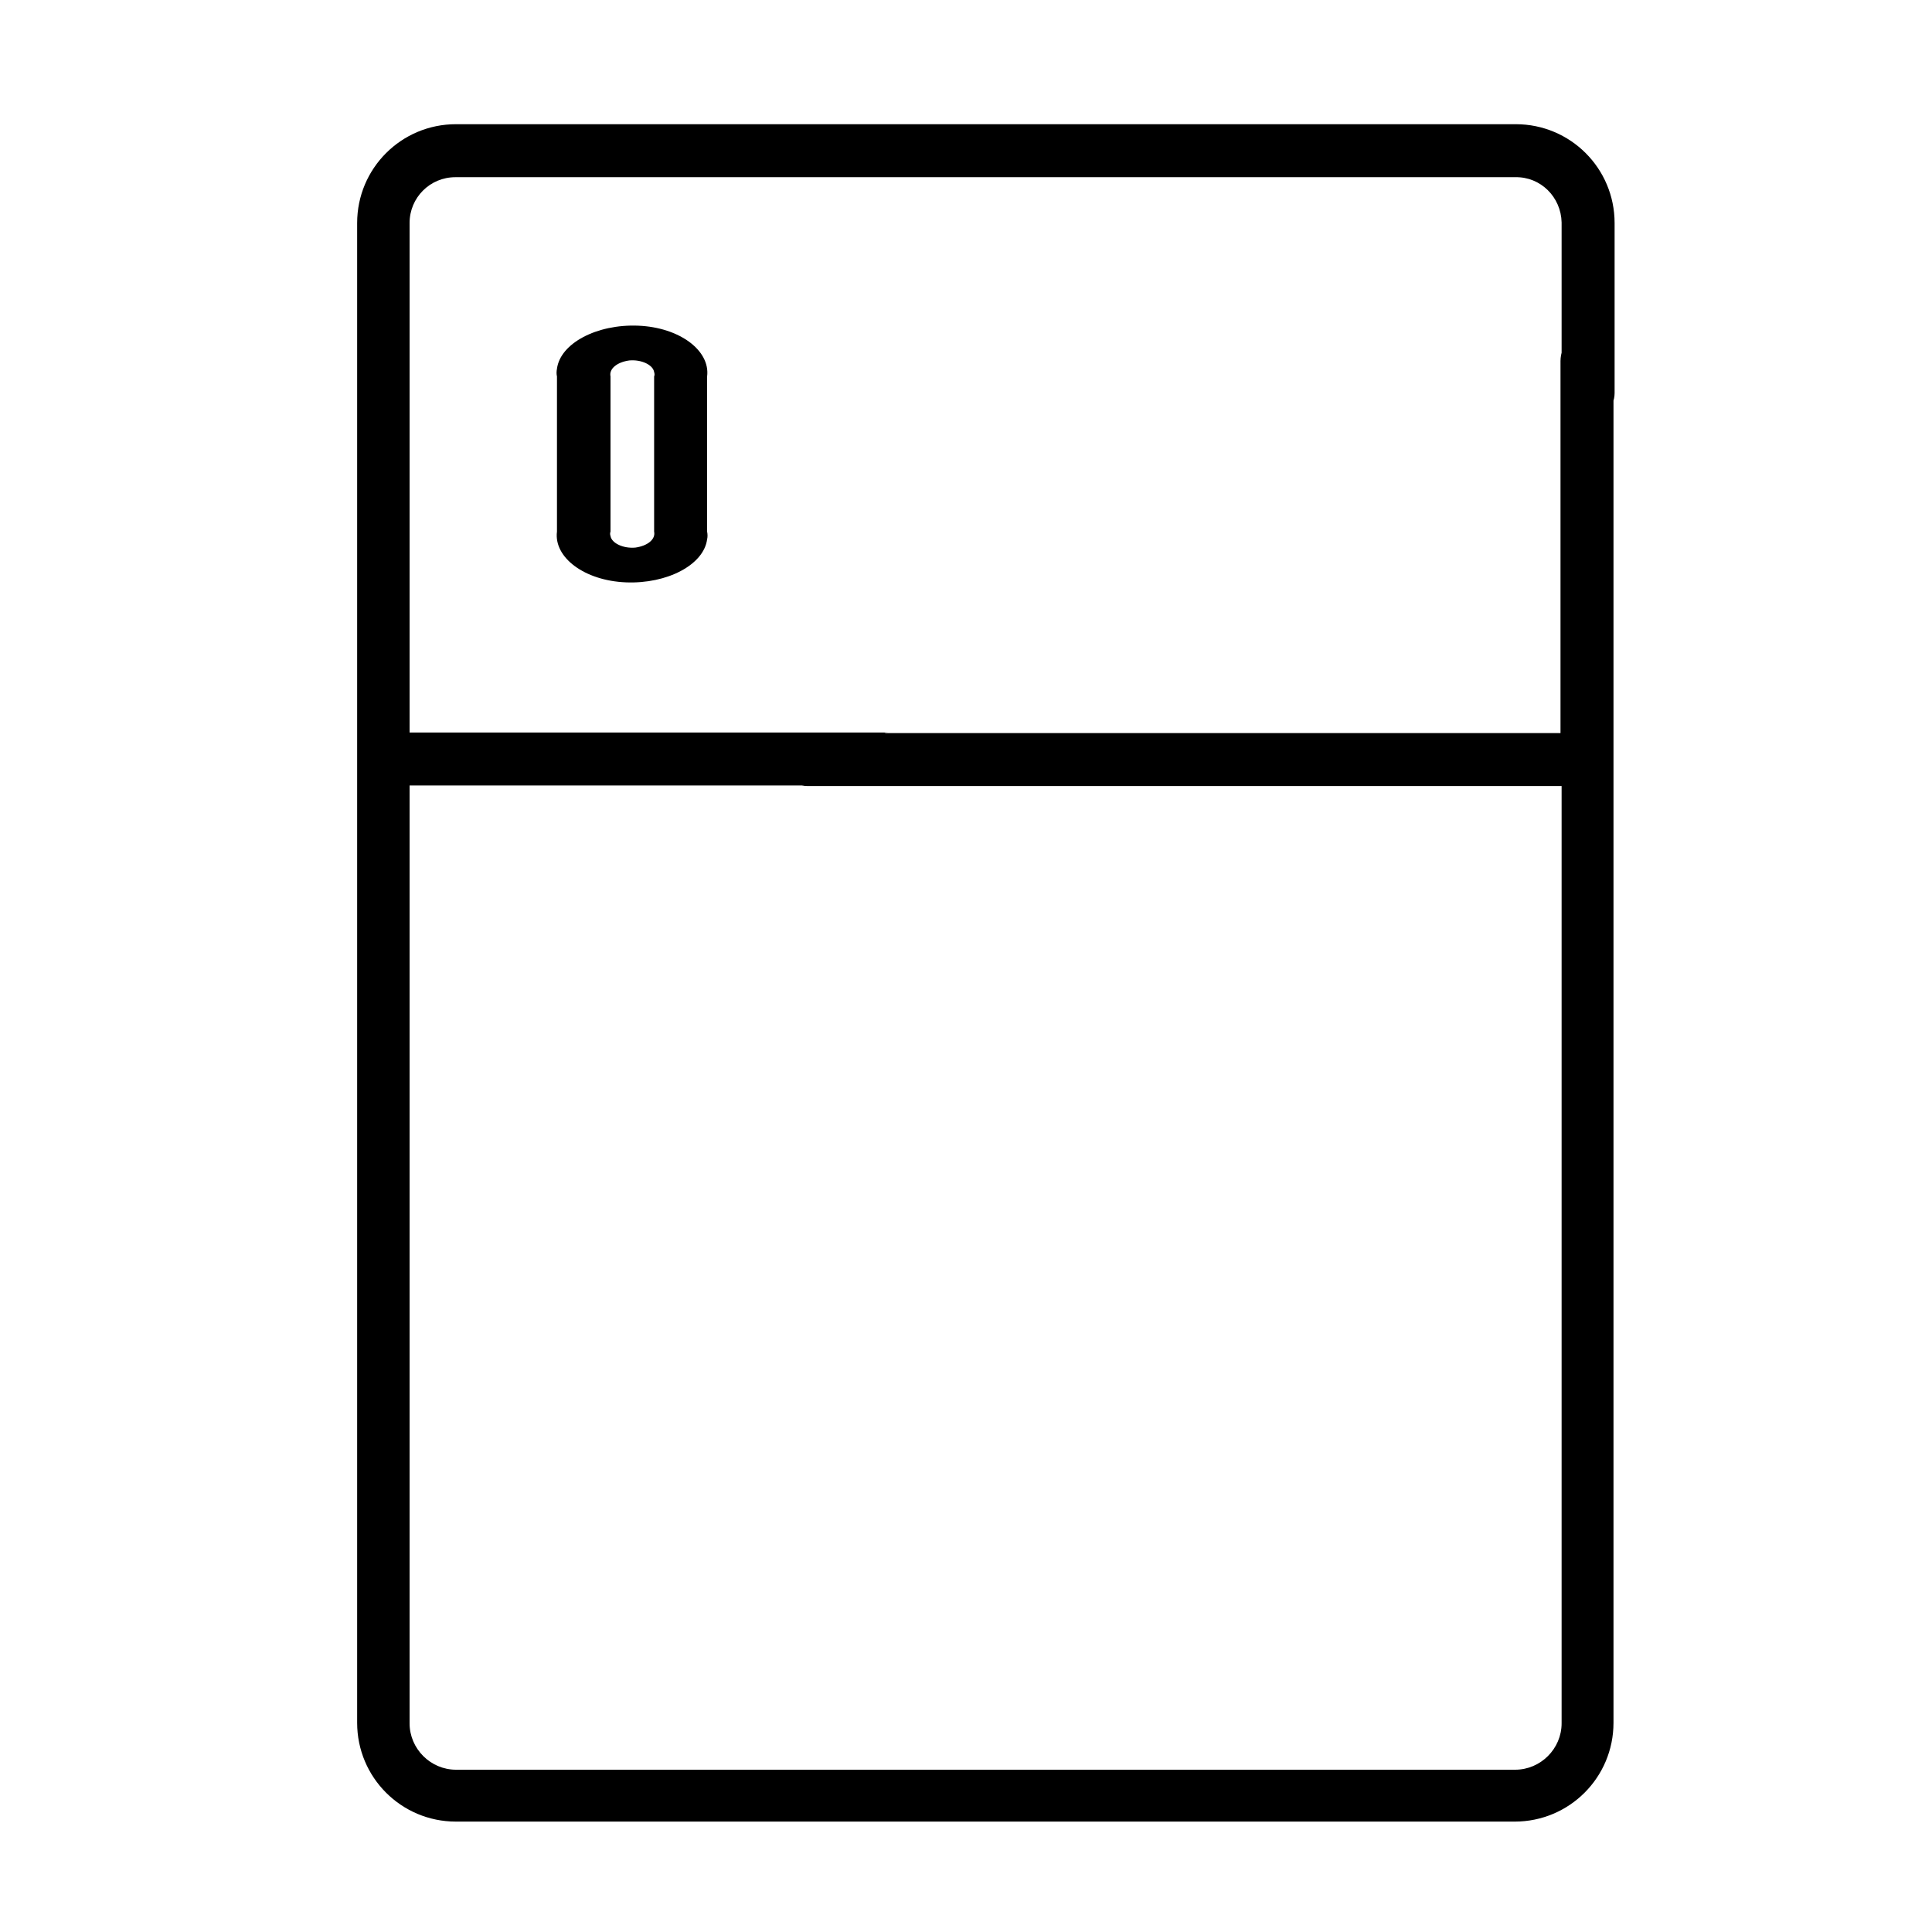 
<!-- Generator: Adobe Illustrator 24.0.2, SVG Export Plug-In . SVG Version: 6.00 Build 0)  -->
<svg version="1.1"  id="icon-fridge" class="icon-menu"  xmlns="http://www.w3.org/2000/svg" xmlns:xlink="http://www.w3.org/1999/xlink" x="0px" y="0px"
	 viewBox="0 0 35 35" style="enable-background:new 0 0 35 35;" xml:space="preserve">
<path d="M27.11,33h0.33c0.99,0,1.79-0.8,1.79-1.79l0,0V5.64c0-0.26-0.21,0.26-0.48,0.26s-0.48,0.38-0.48,0.64v6.74H14.63
	c-0.26,0-0.48,0.21-0.48,0.48s0.21,0.48,0.48,0.48l0,0h13.66v16.98c0,0.46-0.38,0.84-0.84,0.84H8.26c-0.46,0-0.84-0.38-0.84-0.84
	V14.23h8.67c0.26,0,0.19-0.21,0.19-0.48c0-0.26-0.45-0.48-0.19-0.48c3.56,0-0.42,0-0.42,0H7.42V4.04c0-0.46,0.37-0.83,0.83-0.83
	h0.01h19.19c0.46-0.01,0.83,0.36,0.84,0.82v0.01v3.59c0,0.26,0.21-0.03,0.48-0.03l0,0l0,0c0.26,0,0.48-0.21,0.48-0.48l0,0V4.04
	c0-0.99-0.8-1.79-1.79-1.79l0,0H8.26c-0.99,0-1.79,0.8-1.79,1.79l0,0v27.17c0,0.99,0.8,1.79,1.79,1.79l0,0h0.33 M8.59,33h18.86
	 M9.55,33h1.7 M24.45,33h1.7"/>
<path d="M10.09,6.82v2.81c-0.06,0.47,0.5,0.89,1.25,0.92c0.75,0.03,1.41-0.32,1.47-0.78c0.01-0.04,0.01-0.09,0-0.14V6.82
	c0.06-0.47-0.5-0.89-1.25-0.92c-0.75-0.03-1.41,0.32-1.47,0.78C10.08,6.73,10.08,6.78,10.09,6.82z M11.85,6.82v2.81
	c0.03,0.14-0.12,0.26-0.34,0.29c-0.22,0.02-0.43-0.08-0.45-0.21c-0.01-0.03-0.01-0.05,0-0.08V6.82c-0.03-0.14,0.12-0.26,0.34-0.29
	c0.22-0.02,0.43,0.08,0.45,0.21C11.86,6.77,11.86,6.8,11.85,6.82z"/>
</svg>
